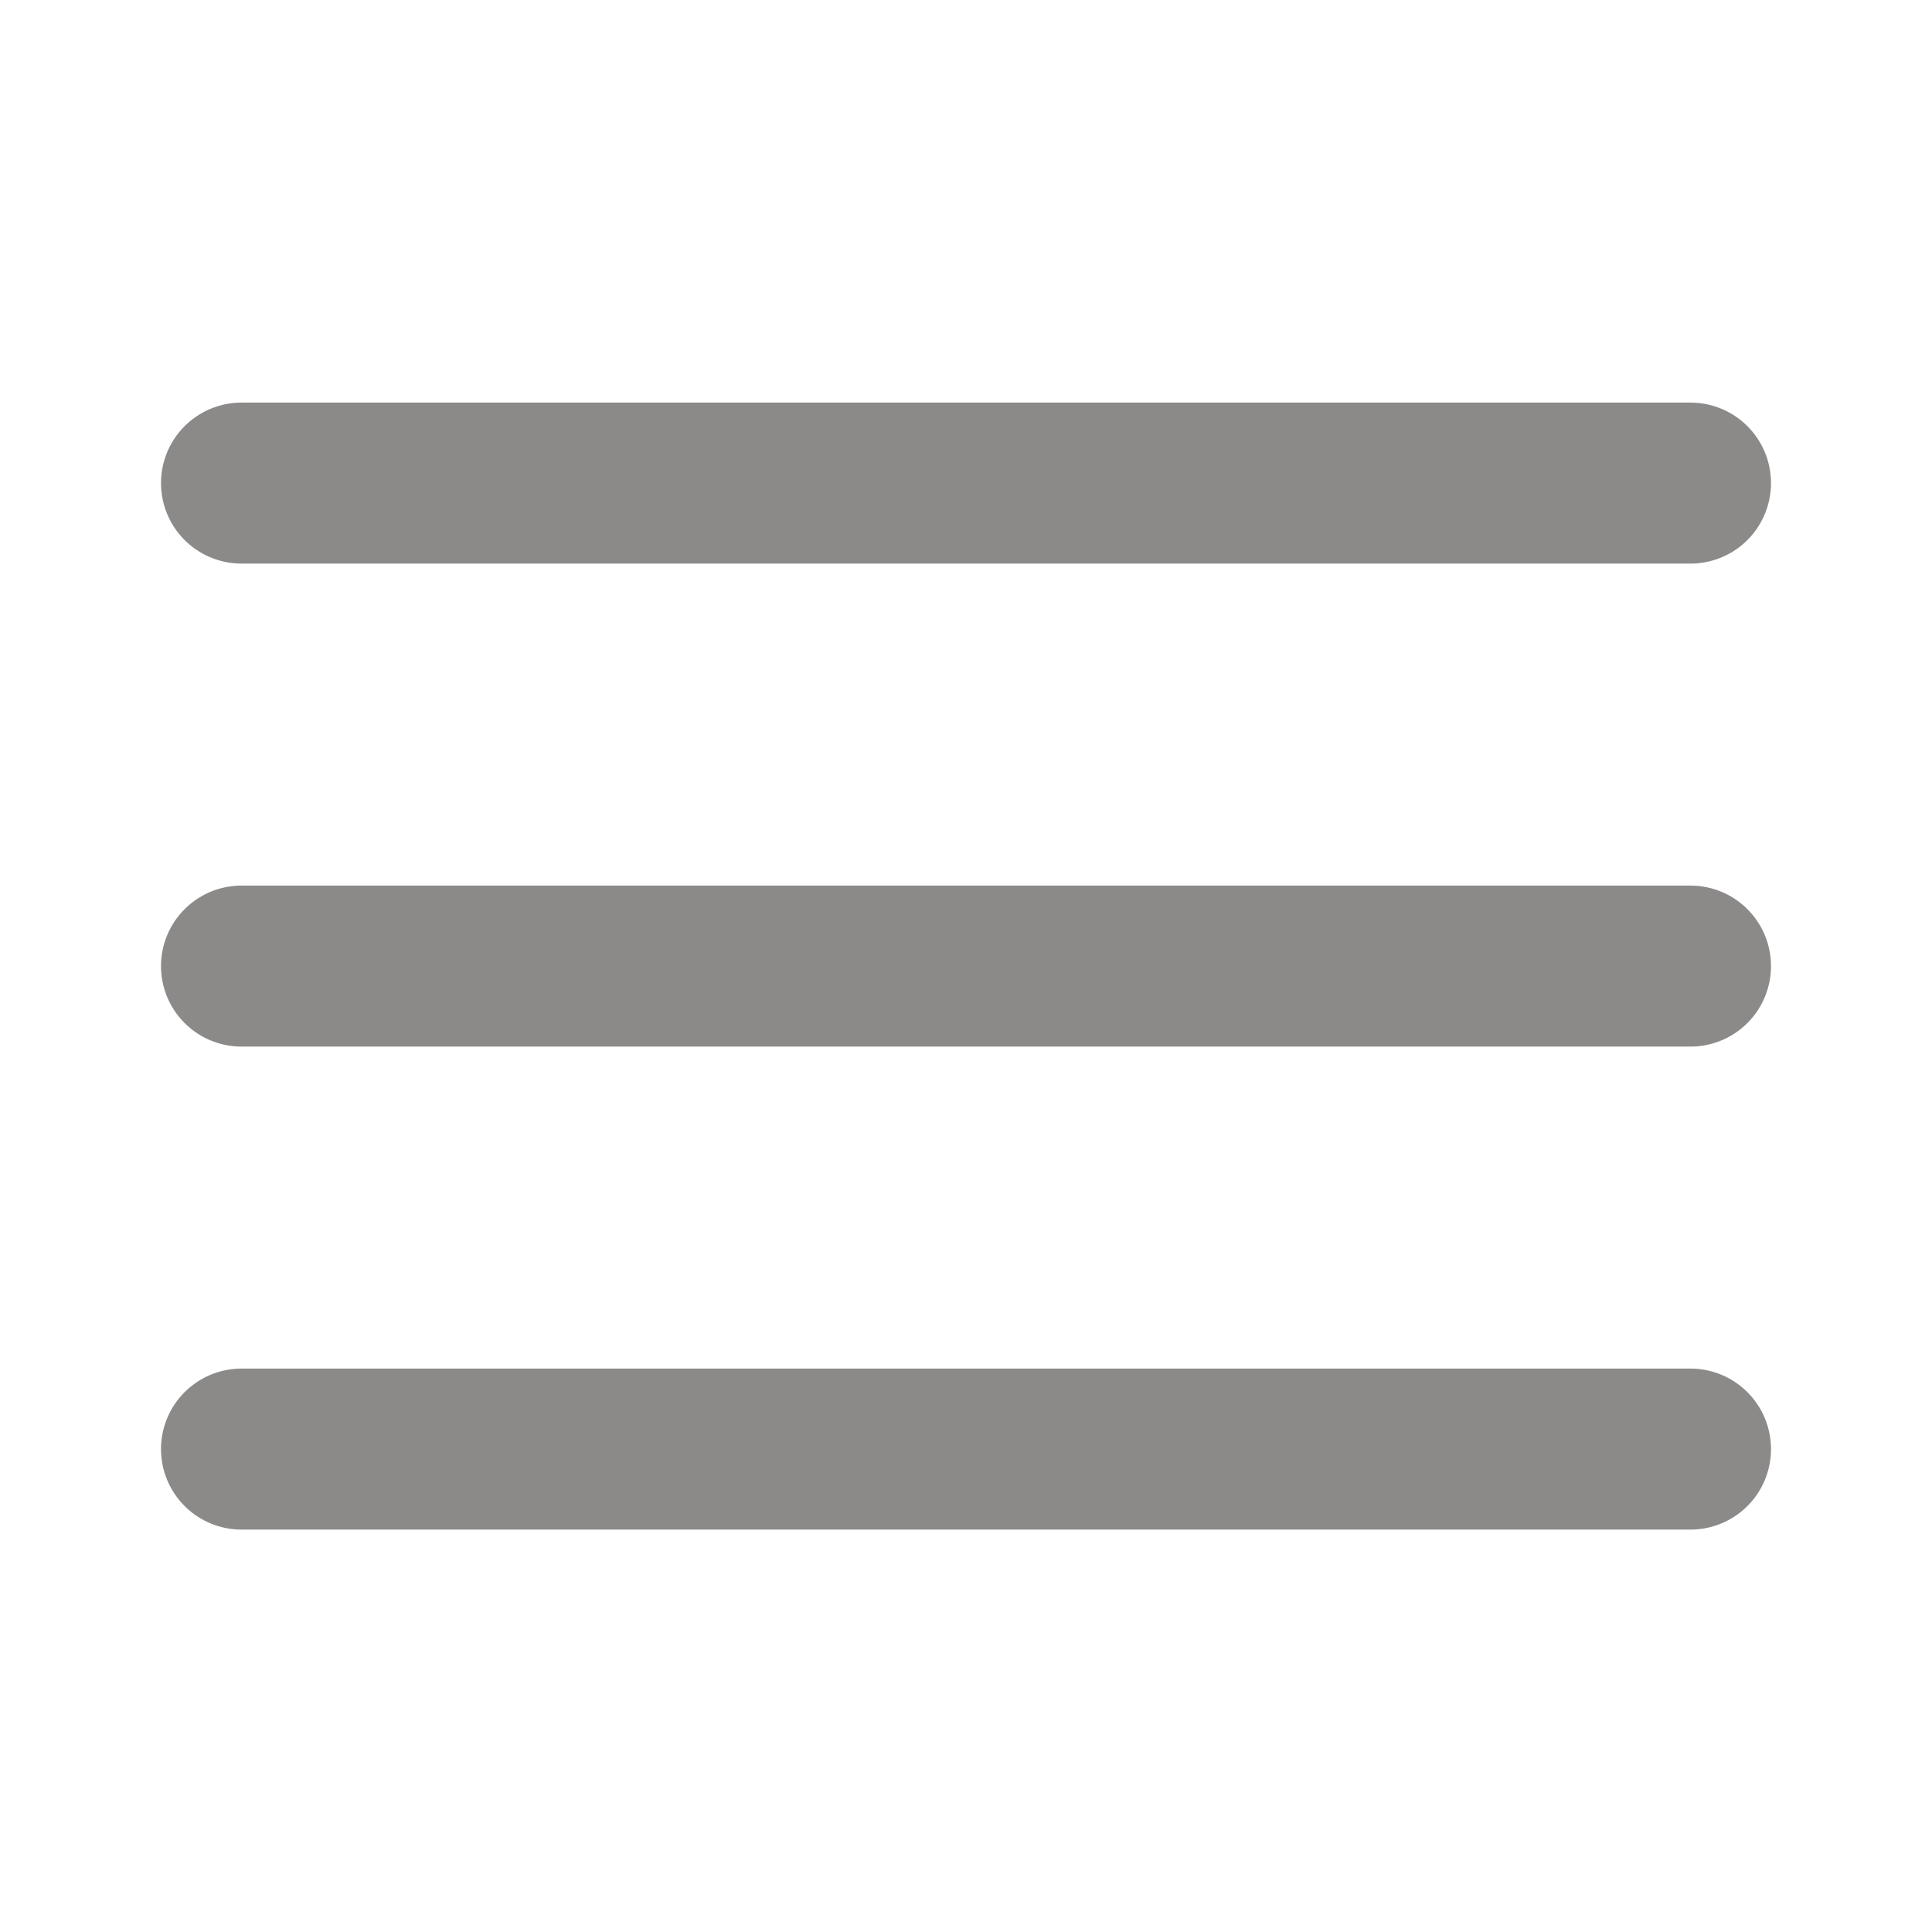 <svg width="21" height="21" viewBox="0 0 21 21" fill="none" xmlns="http://www.w3.org/2000/svg">
<path d="M2.625 5.251L18.375 5.251M2.625 10.501L18.375 10.501M2.625 15.751L18.375 15.751" stroke="#8C8989" stroke-width="1.75" stroke-linecap="round" stroke-linejoin="round"/>
</svg>
